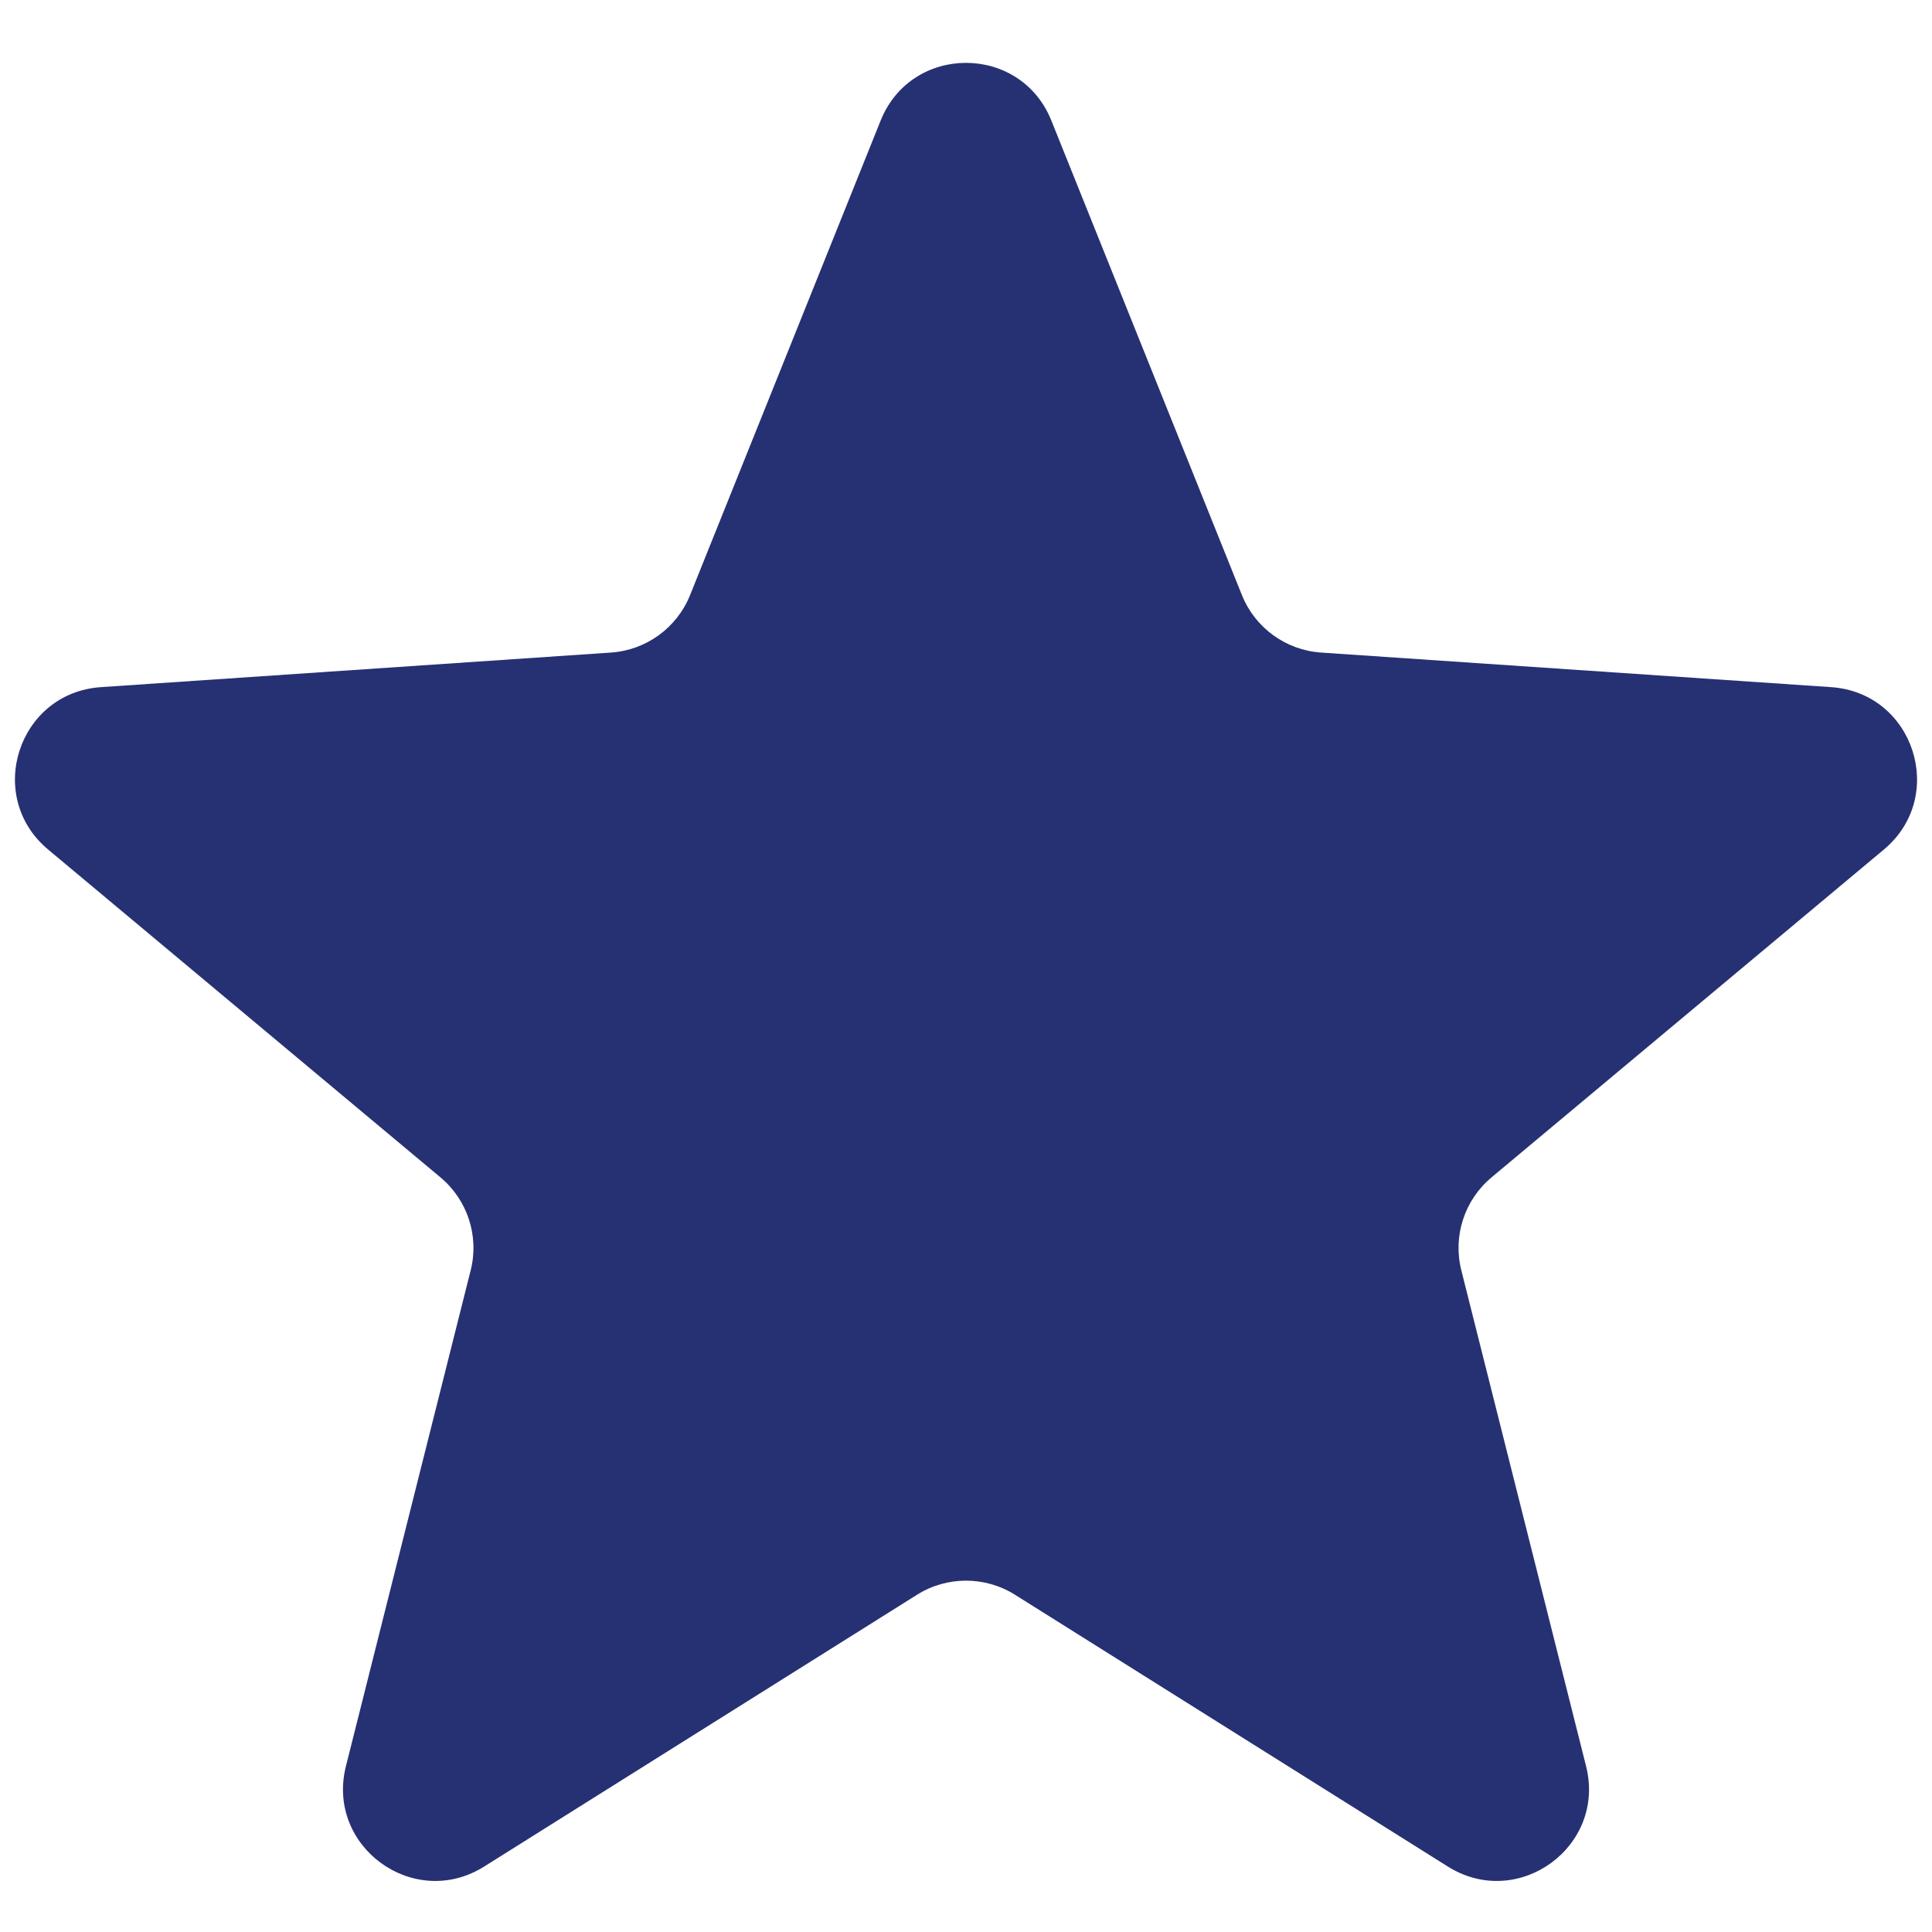 <svg width="21" height="21" viewBox="0 0 21 21" fill="none" xmlns="http://www.w3.org/2000/svg">
<path d="M9.572 1.311C9.908 0.474 11.092 0.474 11.428 1.311L13.499 6.468C13.642 6.824 13.976 7.067 14.359 7.093L19.904 7.469C20.803 7.53 21.169 8.656 20.477 9.234L16.213 12.797C15.918 13.043 15.79 13.436 15.884 13.808L17.24 19.198C17.46 20.072 16.502 20.768 15.738 20.289L11.032 17.334C10.707 17.13 10.293 17.13 9.968 17.334L5.262 20.289C4.498 20.768 3.54 20.072 3.76 19.198L5.116 13.808C5.21 13.436 5.082 13.043 4.787 12.797L0.523 9.234C-0.169 8.656 0.197 7.53 1.096 7.469L6.641 7.093C7.024 7.067 7.358 6.824 7.501 6.468L9.572 1.311Z" fill="#263173"/>
</svg>
